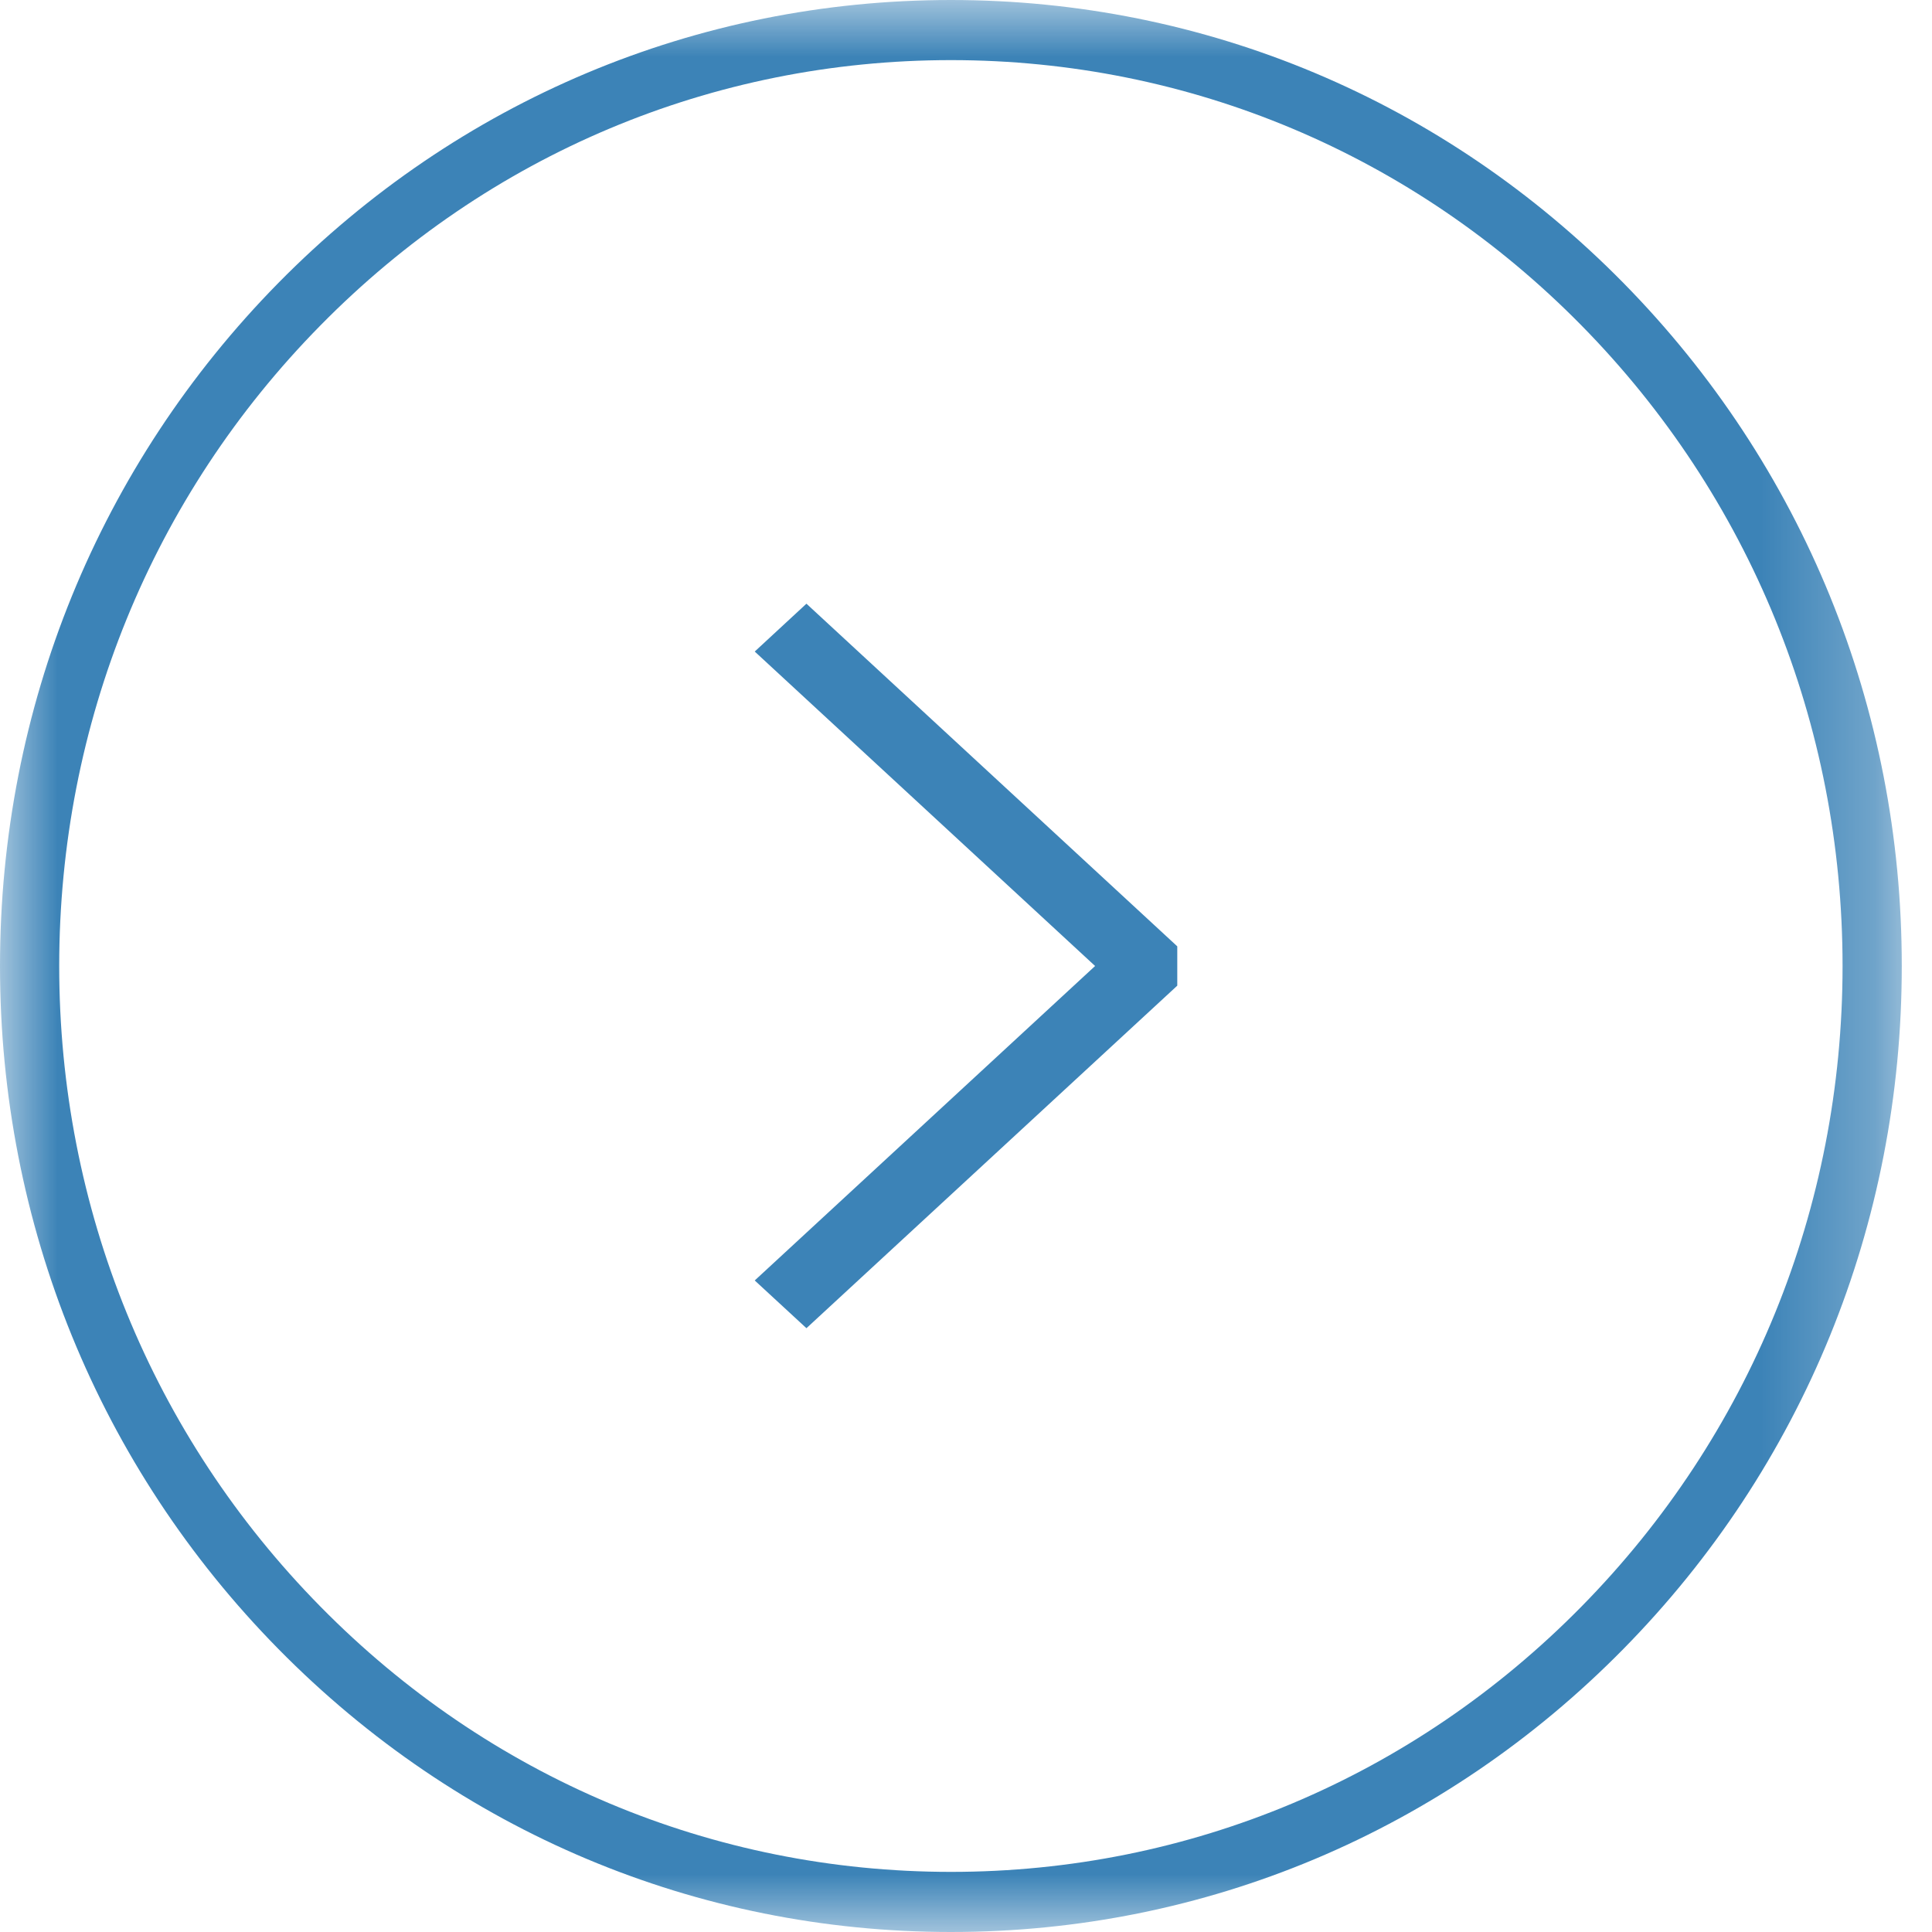<svg xmlns="http://www.w3.org/2000/svg" xmlns:xlink="http://www.w3.org/1999/xlink" width="17" height="17" viewBox="0 0 17 17">
  <defs>
    <polygon id="arrow-circle-a" points="0 0 16.734 0 16.734 17 0 17"/>
  </defs>
  <g fill="none" fill-rule="evenodd" transform="matrix(1 0 0 -1 0 17)">
    <mask id="arrow-circle-b" fill="#fff">
      <use xlink:href="#arrow-circle-a"/>
    </mask>
    <path fill="#3C83B7" d="M13.915,14.137 C12.434,15.642 10.464,16.471 8.368,16.471 L8.367,16.471 L8.367,16.471 C6.271,16.471 4.3,15.642 2.819,14.136 C1.337,12.631 0.521,10.63 0.521,8.5 C0.521,6.371 1.337,4.369 2.819,2.864 C4.3,1.358 6.271,0.529 8.368,0.529 C10.464,0.529 12.434,1.358 13.916,2.864 C15.397,4.369 16.213,6.371 16.213,8.5 C16.213,10.629 15.397,12.631 13.915,14.137 M14.284,2.49 C12.704,0.884 10.603,0 8.368,0 C6.132,0 4.031,0.884 2.45,2.49 C0.87,4.095 -0,6.23 9.75301187e-08,8.5 C-0,10.771 0.87,12.905 2.45,14.511 C4.031,16.116 6.132,17 8.367,17 L8.368,17 C10.603,17 12.704,16.116 14.284,14.511 C15.864,12.905 16.735,10.771 16.734,8.5 C16.735,6.229 15.864,4.095 14.284,2.49" mask="url(#arrow-circle-b)"/>
    <polygon fill="#3C83B7" points="7.096 5.313 6.641 5.733 9.636 8.5 6.641 11.267 7.096 11.688 10.359 8.673 10.359 8.327"/>
  </g>
</svg>
